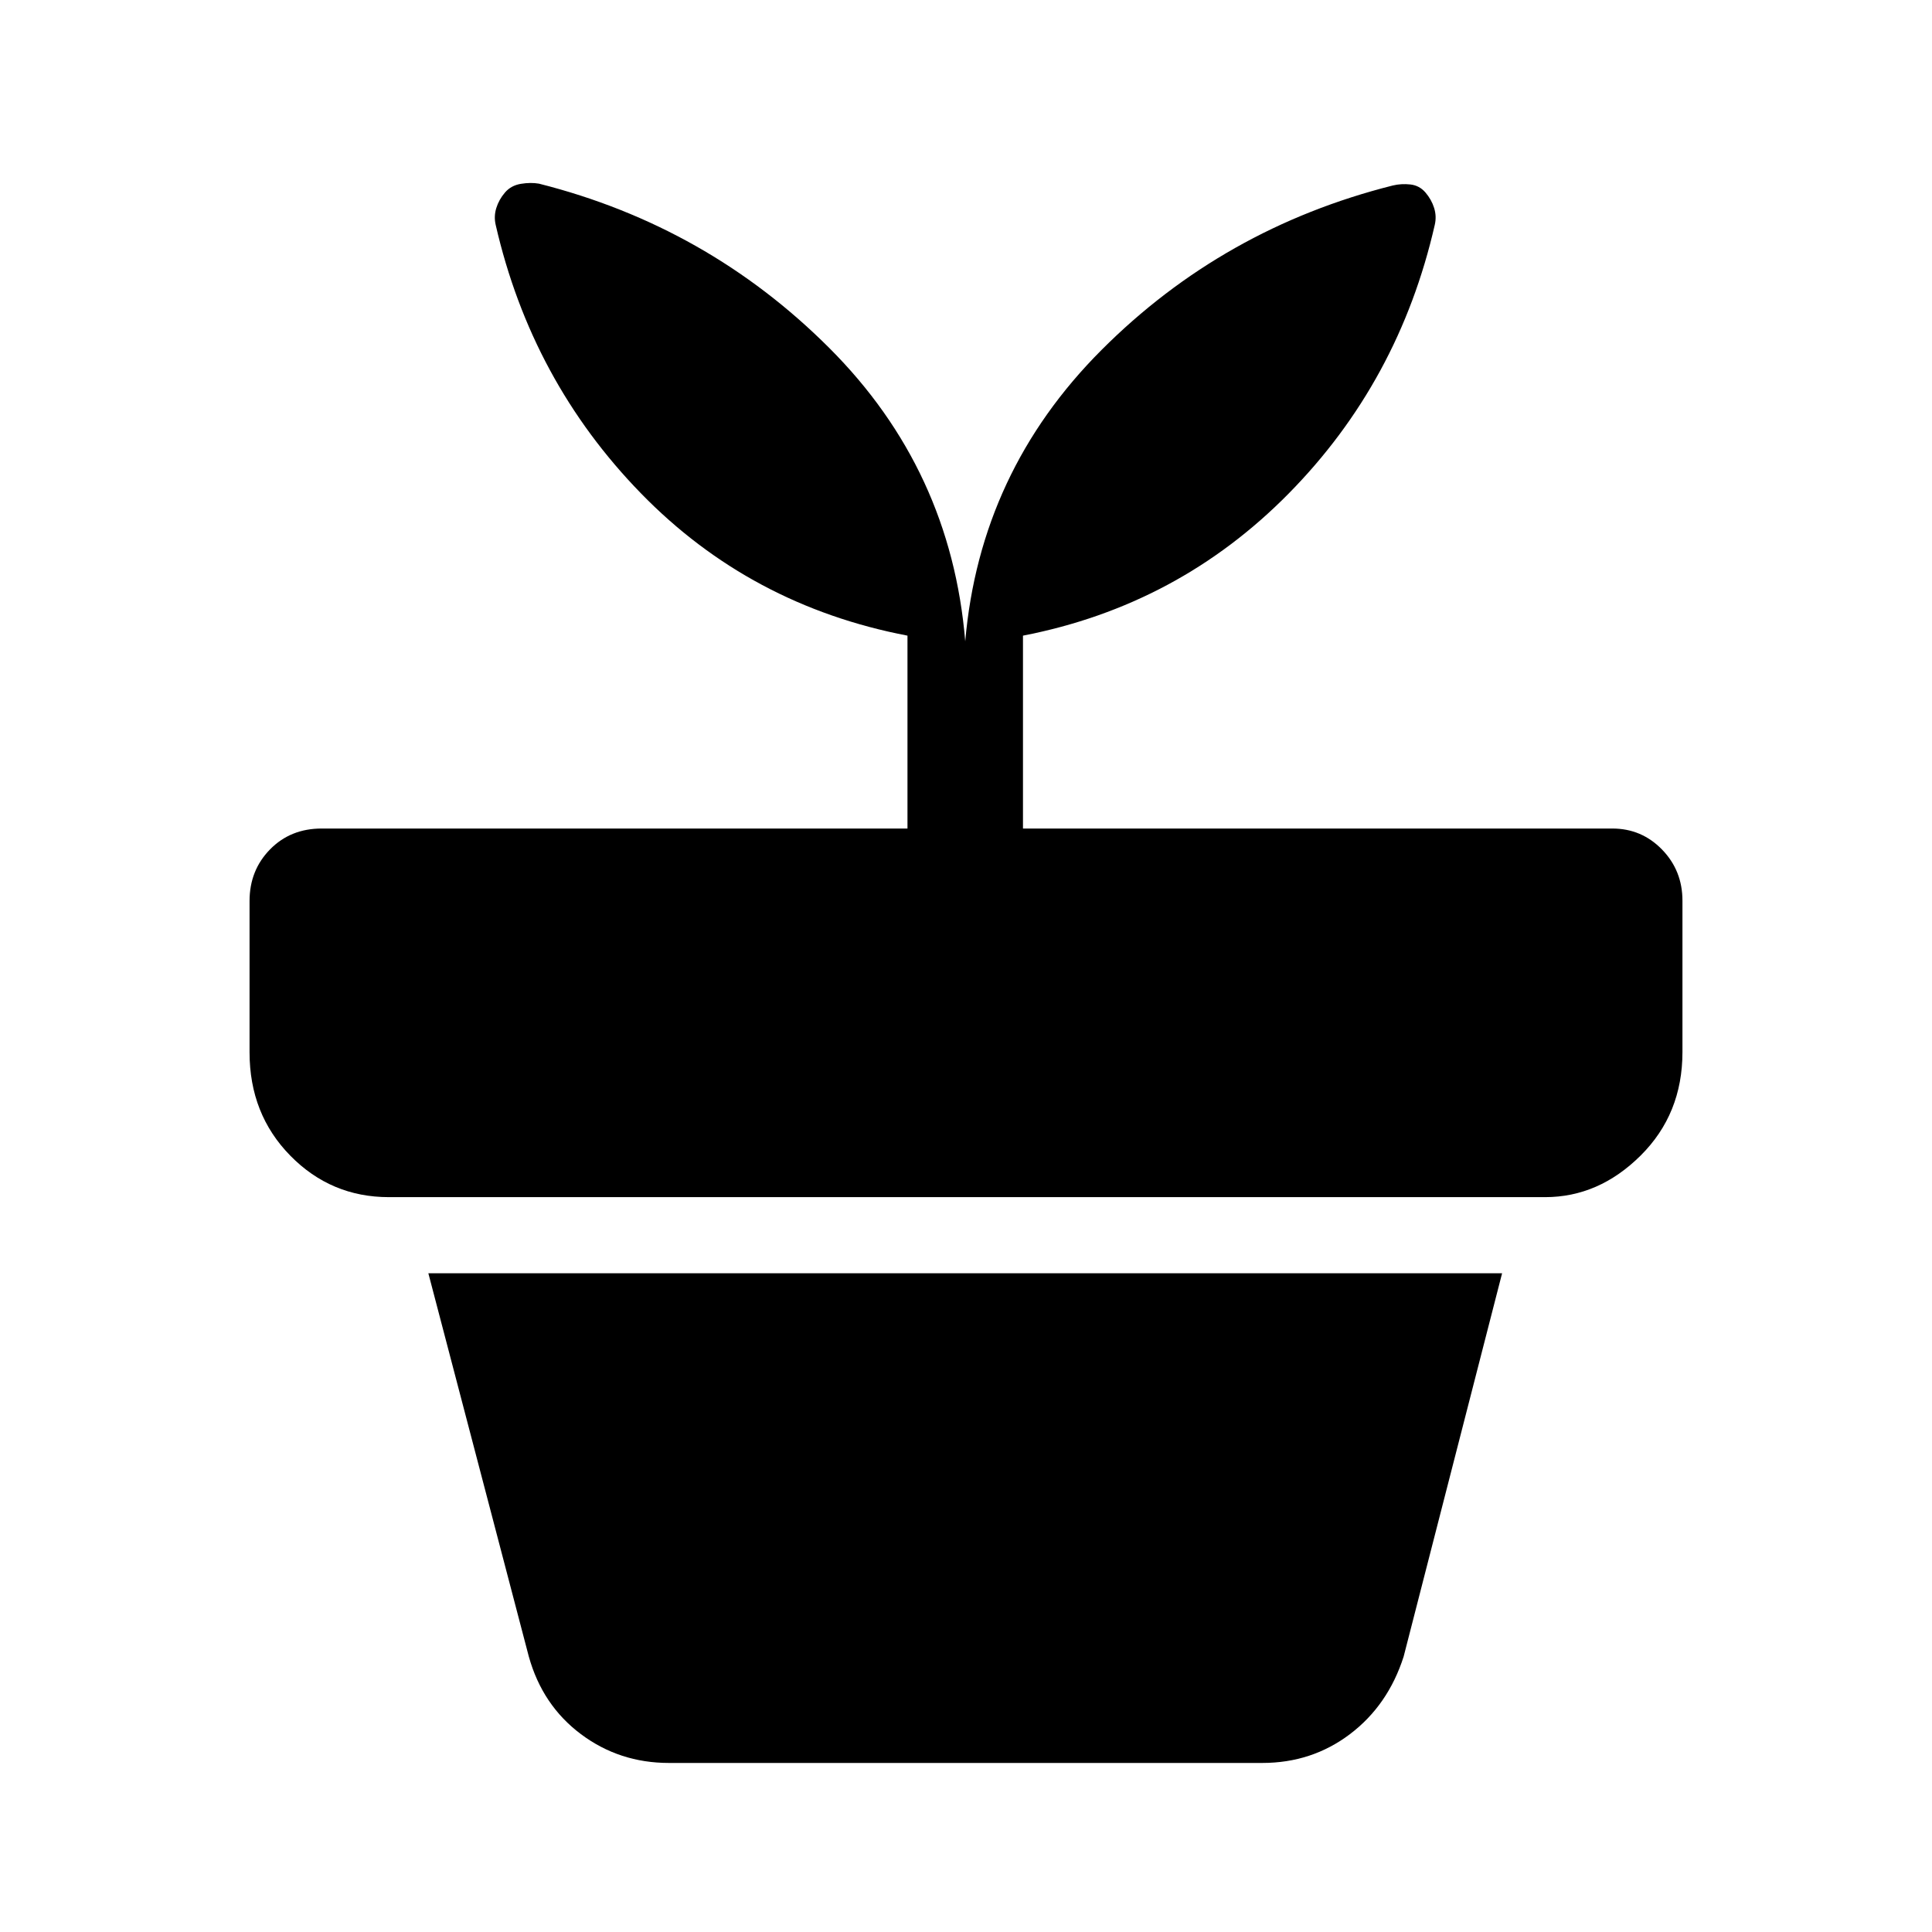 <svg xmlns="http://www.w3.org/2000/svg" height="48" viewBox="0 -960 960 960" width="48"><path d="M332.39-84q-24.6 0-43.73-14.31-19.12-14.31-25.89-38.54l-49.92-190.46h533.53l-48.92 190.46q-7.77 24.23-26.69 38.54Q651.84-84 627.23-84H332.39Zm147.23-557.31q7.3-84.3 67.73-144.8 60.42-60.5 144.72-81.72 4.24-1.01 8.74-.51t7.5 4q3 3.5 4.3 7.67 1.31 4.18.31 8.44-17.77 77.85-72.58 133.46-54.8 55.62-132.03 70.62v95.84h292.84q14.55 0 24.7 10.44Q836-527.43 836-512.46v75.27q0 30.74-20.79 51.39-20.8 20.65-47.44 20.65H193.23q-28.77 0-49-20.63Q124-406.4 124-437.11v-75.18q0-15.24 10.16-25.63 10.17-10.39 25.69-10.39h291.07v-95.84q-78.23-15-132.53-70.81-54.31-55.81-72.08-133.27-1-4.26.31-8.44 1.3-4.17 4.3-7.67t7.89-4.31q4.88-.81 9-.09 83.67 21.12 144.2 81.6 60.53 60.48 67.61 145.83Z"/></svg>
